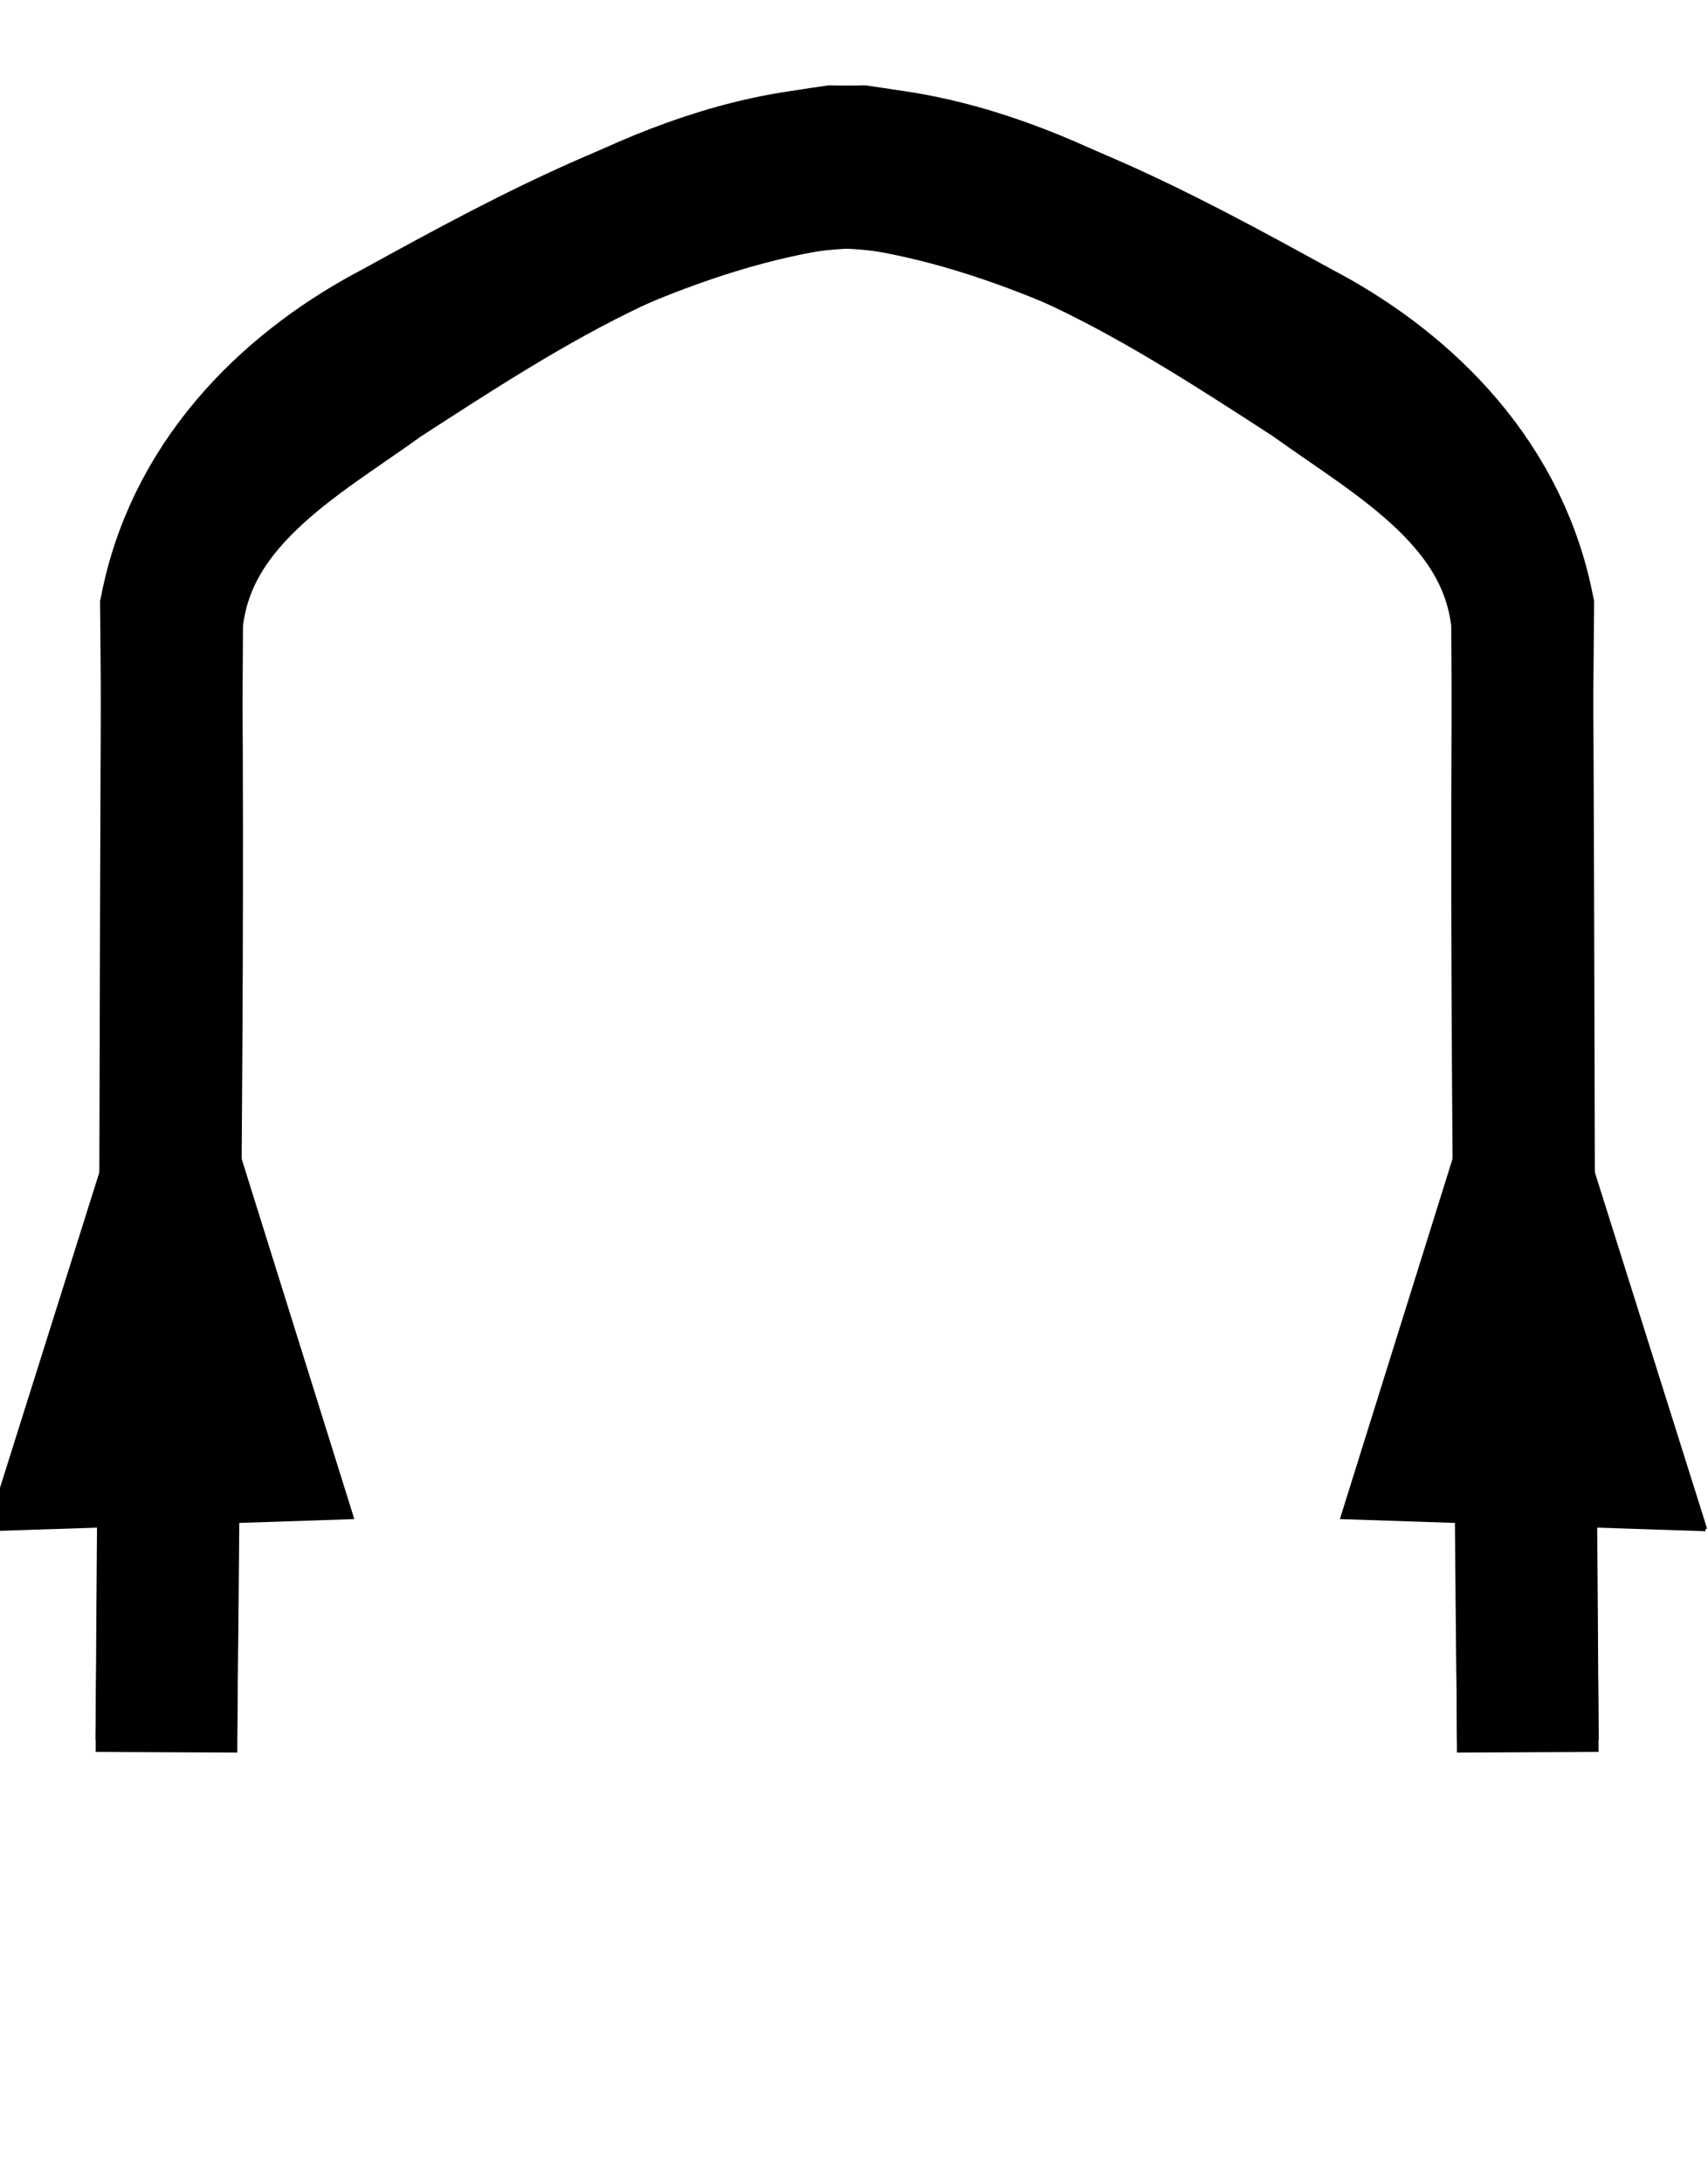 <?xml version="1.0" encoding="UTF-8" standalone="no"?>
<!-- Generator: Adobe Illustrator 16.0.0, SVG Export Plug-In . SVG Version: 6.00 Build 0)  -->

<svg
   xmlns:dc="http://purl.org/dc/elements/1.1/"
   xmlns:cc="http://creativecommons.org/ns#"
   xmlns:rdf="http://www.w3.org/1999/02/22-rdf-syntax-ns#"
   xmlns:svg="http://www.w3.org/2000/svg"
   xmlns="http://www.w3.org/2000/svg"
   xmlns:sodipodi="http://sodipodi.sourceforge.net/DTD/sodipodi-0.dtd"
   xmlns:inkscape="http://www.inkscape.org/namespaces/inkscape"
   version="1.1"
   id="svg2"
   inkscape:output_extension="org.inkscape.output.svg.inkscape"
   sodipodi:docname="SinclinalR.svg"
   inkscape:version="0.92.3 (2405546, 2018-03-11)"
   sodipodi:version="0.32"
   x="0px"
   y="0px"
   width="12.756"
   height="16.299"
   viewBox="0 0 12.756 16.299"
   enable-background="new 0 0 580 580"
   xml:space="preserve">
<defs
   id="defs2999"><marker
   inkscape:stockid="Arrow2Sstart"
   orient="auto"
   refY="0"
   refX="0"
   id="Arrow2Sstart"
   style="overflow:visible"><path
     id="path3815"
     style="fill-rule:evenodd;stroke-width:0.625;stroke-linejoin:round"
     d="M 8.719,4.034 -2.207,0.016 8.719,-4.002 c -1.745,2.372 -1.735,5.617 -6e-7,8.035 z"
     transform="matrix(0.3,0,0,0.3,-0.69,0)"
     inkscape:connector-curvature="0" /></marker><marker
   inkscape:stockid="Arrow2Send"
   orient="auto"
   refY="0"
   refX="0"
   id="Arrow2Send"
   style="overflow:visible"><path
     id="path3818"
     style="fill-rule:evenodd;stroke-width:0.625;stroke-linejoin:round"
     d="M 8.719,4.034 -2.207,0.016 8.719,-4.002 c -1.745,2.372 -1.735,5.617 -6e-7,8.035 z"
     transform="matrix(-0.3,0,0,-0.3,0.69,0)"
     inkscape:connector-curvature="0" /></marker><marker
   inkscape:stockid="Arrow1Mstart"
   orient="auto"
   refY="0"
   refX="0"
   id="Arrow1Mstart"
   style="overflow:visible"><path
     id="path3791"
     d="M 0,0 5,-5 -12.5,0 5,5 0,0 z"
     style="fill-rule:evenodd;stroke:#000000;stroke-width:1pt"
     transform="matrix(0.4,0,0,0.4,4,0)"
     inkscape:connector-curvature="0" /></marker><marker
   inkscape:stockid="Club"
   orient="auto"
   refY="0"
   refX="0"
   id="Club"
   style="overflow:visible"><path
     id="path4014"
     d="m -1.597,-7.098 c -1.889,0 -3.426,1.537 -3.426,3.426 0,0.657 0.238,1.227 0.559,1.748 -0.039,0.032 -0.08,0.058 -0.117,0.093 -0.622,-0.855 -1.589,-1.445 -2.727,-1.445 -1.889,-1e-7 -3.426,1.537 -3.426,3.426 0,1.889 1.537,3.426 3.426,3.426 0.993,0 1.869,-0.442 2.494,-1.119 -0.125,0.355 -0.21,0.721 -0.21,1.119 0,1.889 1.537,3.426 3.426,3.426 1.889,0 3.426,-1.537 3.426,-3.426 0,-0.793 -0.316,-1.494 -0.769,-2.074 C 2.415,1.766 3.772,2.297 4.766,3.834 4.028,3.096 3.554,1.753 3.554,-0.059 l -0.629,-0.047 0.583,-0.023 c 0,-1.812 0.451,-3.154 1.189,-3.893 -0.959,1.482 -2.257,2.026 -3.566,2.308 0.404,-0.562 0.699,-1.213 0.699,-1.958 0,-1.889 -1.537,-3.426 -3.426,-3.426 z"
     style="fill-rule:evenodd;stroke:#000000;stroke-width:0.746pt"
     transform="scale(0.6,0.6)"
     inkscape:connector-curvature="0" /></marker><marker
   inkscape:stockid="Arrow2Mend"
   orient="auto"
   refY="0"
   refX="0"
   id="Arrow2Mend"
   style="overflow:visible"><path
     id="path3812"
     style="fill-rule:evenodd;stroke-width:0.625;stroke-linejoin:round"
     d="M 8.719,4.034 -2.207,0.016 8.719,-4.002 c -1.745,2.372 -1.735,5.617 -6e-7,8.035 z"
     transform="scale(-0.6,-0.6)"
     inkscape:connector-curvature="0" /></marker><marker
   inkscape:stockid="Arrow2Mstart"
   orient="auto"
   refY="0"
   refX="0"
   id="Arrow2Mstart"
   style="overflow:visible"><path
     id="path3809"
     style="fill-rule:evenodd;stroke-width:0.625;stroke-linejoin:round"
     d="M 8.719,4.034 -2.207,0.016 8.719,-4.002 c -1.745,2.372 -1.735,5.617 -6e-7,8.035 z"
     transform="scale(0.6,0.6)"
     inkscape:connector-curvature="0" /></marker><marker
   inkscape:stockid="Arrow2Lstart"
   orient="auto"
   refY="0"
   refX="0"
   id="Arrow2Lstart"
   style="overflow:visible"><path
     id="path3803"
     style="fill-rule:evenodd;stroke-width:0.625;stroke-linejoin:round"
     d="M 8.719,4.034 -2.207,0.016 8.719,-4.002 c -1.745,2.372 -1.735,5.617 -6e-7,8.035 z"
     transform="matrix(1.1,0,0,1.1,1.1,0)"
     inkscape:connector-curvature="0" /></marker>
	
	
		<inkscape:perspective
   inkscape:vp_z="580 : 290 : 1"
   inkscape:vp_y="0 : 1000 : 0"
   inkscape:vp_x="0 : 290 : 1"
   sodipodi:type="inkscape:persp3d"
   id="perspective24"
   inkscape:persp3d-origin="290 : 193.33333 : 1">
		</inkscape:perspective>
	
		<inkscape:perspective
   inkscape:vp_z="612.164 : 306.58551 : 1"
   inkscape:vp_y="0 : 1000 : 0"
   inkscape:vp_x="0 : 306.58551 : 1"
   sodipodi:type="inkscape:persp3d"
   id="perspective2683"
   inkscape:persp3d-origin="306.082 : 204.39034 : 1">
		</inkscape:perspective>
	
		<inkscape:perspective
   inkscape:vp_z="612.164 : 306.58551 : 1"
   inkscape:vp_y="0 : 1000 : 0"
   inkscape:vp_x="0 : 306.58551 : 1"
   sodipodi:type="inkscape:persp3d"
   id="perspective2953"
   inkscape:persp3d-origin="306.082 : 204.39034 : 1">
		</inkscape:perspective>
	
		<inkscape:perspective
   inkscape:vp_z="361.87201 : 245.89301 : 1"
   inkscape:vp_y="0 : 1000 : 0"
   inkscape:vp_x="0 : 245.89301 : 1"
   sodipodi:type="inkscape:persp3d"
   id="perspective3071"
   inkscape:persp3d-origin="180.936 : 163.92867 : 1">
		</inkscape:perspective>
	
		<inkscape:perspective
   inkscape:vp_z="1 : 0.5 : 1"
   inkscape:vp_y="0 : 1000 : 0"
   inkscape:vp_x="0 : 0.5 : 1"
   sodipodi:type="inkscape:persp3d"
   id="perspective3724"
   inkscape:persp3d-origin="0.5 : 0.33333333 : 1">
		</inkscape:perspective>
<marker
   style="overflow:visible"
   id="Arrow2Sstart-9"
   refX="0"
   refY="0"
   orient="auto"
   inkscape:stockid="Arrow2Sstart"><path
     inkscape:connector-curvature="0"
     transform="matrix(0.3,0,0,0.3,-0.69,0)"
     d="M 8.719,4.034 -2.207,0.016 8.719,-4.002 c -1.745,2.372 -1.735,5.617 -6e-7,8.035 z"
     style="fill-rule:evenodd;stroke-width:0.625;stroke-linejoin:round"
     id="path3815-5" /></marker><marker
   style="overflow:visible"
   id="Arrow2Send-7"
   refX="0"
   refY="0"
   orient="auto"
   inkscape:stockid="Arrow2Send"><path
     inkscape:connector-curvature="0"
     transform="matrix(-0.3,0,0,-0.3,0.69,0)"
     d="M 8.719,4.034 -2.207,0.016 8.719,-4.002 c -1.745,2.372 -1.735,5.617 -6e-7,8.035 z"
     style="fill-rule:evenodd;stroke-width:0.625;stroke-linejoin:round"
     id="path3818-8" /></marker><marker
   style="overflow:visible"
   id="Arrow1Mstart-7"
   refX="0"
   refY="0"
   orient="auto"
   inkscape:stockid="Arrow1Mstart"><path
     inkscape:connector-curvature="0"
     transform="matrix(0.4,0,0,0.4,4,0)"
     style="fill-rule:evenodd;stroke:#000000;stroke-width:1pt"
     d="M 0,0 5,-5 -12.5,0 5,5 0,0 z"
     id="path3791-3" /></marker><marker
   style="overflow:visible"
   id="Club-7"
   refX="0"
   refY="0"
   orient="auto"
   inkscape:stockid="Club"><path
     inkscape:connector-curvature="0"
     transform="scale(0.6,0.6)"
     style="fill-rule:evenodd;stroke:#000000;stroke-width:0.746pt"
     d="m -1.597,-7.098 c -1.889,0 -3.426,1.537 -3.426,3.426 0,0.657 0.238,1.227 0.559,1.748 -0.039,0.032 -0.08,0.058 -0.117,0.093 -0.622,-0.855 -1.589,-1.445 -2.727,-1.445 -1.889,-1e-7 -3.426,1.537 -3.426,3.426 0,1.889 1.537,3.426 3.426,3.426 0.993,0 1.869,-0.442 2.494,-1.119 -0.125,0.355 -0.21,0.721 -0.21,1.119 0,1.889 1.537,3.426 3.426,3.426 1.889,0 3.426,-1.537 3.426,-3.426 0,-0.793 -0.316,-1.494 -0.769,-2.074 C 2.415,1.766 3.772,2.297 4.766,3.834 4.028,3.096 3.554,1.753 3.554,-0.059 l -0.629,-0.047 0.583,-0.023 c 0,-1.812 0.451,-3.154 1.189,-3.893 -0.959,1.482 -2.257,2.026 -3.566,2.308 0.404,-0.562 0.699,-1.213 0.699,-1.958 0,-1.889 -1.537,-3.426 -3.426,-3.426 z"
     id="path4014-5" /></marker><marker
   style="overflow:visible"
   id="Arrow2Mend-2"
   refX="0"
   refY="0"
   orient="auto"
   inkscape:stockid="Arrow2Mend"><path
     inkscape:connector-curvature="0"
     transform="scale(-0.6,-0.6)"
     d="M 8.719,4.034 -2.207,0.016 8.719,-4.002 c -1.745,2.372 -1.735,5.617 -6e-7,8.035 z"
     style="fill-rule:evenodd;stroke-width:0.625;stroke-linejoin:round"
     id="path3812-5" /></marker><marker
   style="overflow:visible"
   id="Arrow2Mstart-3"
   refX="0"
   refY="0"
   orient="auto"
   inkscape:stockid="Arrow2Mstart"><path
     inkscape:connector-curvature="0"
     transform="scale(0.6,0.6)"
     d="M 8.719,4.034 -2.207,0.016 8.719,-4.002 c -1.745,2.372 -1.735,5.617 -6e-7,8.035 z"
     style="fill-rule:evenodd;stroke-width:0.625;stroke-linejoin:round"
     id="path3809-2" /></marker><marker
   style="overflow:visible"
   id="Arrow2Lstart-7"
   refX="0"
   refY="0"
   orient="auto"
   inkscape:stockid="Arrow2Lstart"><path
     inkscape:connector-curvature="0"
     transform="matrix(1.1,0,0,1.1,1.1,0)"
     d="M 8.719,4.034 -2.207,0.016 8.719,-4.002 c -1.745,2.372 -1.735,5.617 -6e-7,8.035 z"
     style="fill-rule:evenodd;stroke-width:0.625;stroke-linejoin:round"
     id="path3803-7" /></marker><inkscape:perspective
   inkscape:persp3d-origin="290 : 193.33333 : 1"
   id="perspective24-5"
   sodipodi:type="inkscape:persp3d"
   inkscape:vp_x="0 : 290 : 1"
   inkscape:vp_y="0 : 1000 : 0"
   inkscape:vp_z="580 : 290 : 1">
		</inkscape:perspective><inkscape:perspective
   inkscape:persp3d-origin="306.082 : 204.39034 : 1"
   id="perspective2683-6"
   sodipodi:type="inkscape:persp3d"
   inkscape:vp_x="0 : 306.58551 : 1"
   inkscape:vp_y="0 : 1000 : 0"
   inkscape:vp_z="612.164 : 306.58551 : 1">
		</inkscape:perspective><inkscape:perspective
   inkscape:persp3d-origin="306.082 : 204.39034 : 1"
   id="perspective2953-5"
   sodipodi:type="inkscape:persp3d"
   inkscape:vp_x="0 : 306.58551 : 1"
   inkscape:vp_y="0 : 1000 : 0"
   inkscape:vp_z="612.164 : 306.58551 : 1">
		</inkscape:perspective><inkscape:perspective
   inkscape:persp3d-origin="180.936 : 163.92867 : 1"
   id="perspective3071-9"
   sodipodi:type="inkscape:persp3d"
   inkscape:vp_x="0 : 245.89301 : 1"
   inkscape:vp_y="0 : 1000 : 0"
   inkscape:vp_z="361.87201 : 245.89301 : 1">
		</inkscape:perspective><inkscape:perspective
   inkscape:persp3d-origin="0.5 : 0.33333333 : 1"
   id="perspective3724-1"
   sodipodi:type="inkscape:persp3d"
   inkscape:vp_x="0 : 0.5 : 1"
   inkscape:vp_y="0 : 1000 : 0"
   inkscape:vp_z="1 : 0.5 : 1">
		</inkscape:perspective></defs>
<sodipodi:namedview
   showgrid="false"
   inkscape:cy="9.615503"
   inkscape:cx="13.691398"
   inkscape:zoom="18.878494"
   pagecolor="#ffffff"
   bordercolor="#666666"
   guidetolerance="10.0"
   objecttolerance="10.0"
   gridtolerance="10.0"
   borderopacity="1.0"
   id="base"
   inkscape:window-maximized="1"
   inkscape:current-layer="svg2"
   inkscape:window-y="-8"
   inkscape:window-x="-8"
   inkscape:pageopacity="0.0"
   inkscape:pageshadow="2"
   inkscape:window-width="1366"
   inkscape:window-height="705"
   inkscape:snap-bbox="true"
   inkscape:bbox-paths="true"
   inkscape:bbox-nodes="true"
   inkscape:snap-bbox-edge-midpoints="true"
   inkscape:snap-bbox-midpoints="true"
   inkscape:object-paths="true"
   inkscape:snap-intersection-paths="true"
   inkscape:object-nodes="true"
   inkscape:snap-smooth-nodes="true"
   inkscape:snap-midpoints="true"
   inkscape:snap-object-midpoints="true"
   inkscape:snap-center="true"
   inkscape:snap-page="true"
   units="mm">
	</sodipodi:namedview>

<g
   id="g4800"
   transform="translate(-0.103,0.636)"><g
     transform="matrix(1.086,0,0,1.248,-0.59,-3.085)"
     id="g4626-8"><path
       inkscape:connector-curvature="0"
       id="path3011-3"
       d="M 1.783,12.444 C 1.792,10.167 1.841,7.888 1.814,5.612 1.994,4.853 2.657,4.323 3.339,4.014 4.301,3.553 5.296,3.088 6.365,2.96 7.553,2.974 8.631,3.583 9.639,4.152 10.234,4.525 11.015,4.885 11.105,5.674 c 0.017,2.233 0.007,4.468 0.041,6.701"
       style="fill:none;stroke:#000000;stroke-width:0.974;stroke-linecap:butt;stroke-linejoin:miter;stroke-miterlimit:4;stroke-dasharray:none;stroke-opacity:1;marker-start:none;marker-mid:none;marker-end:none" /><path
       inkscape:connector-curvature="0"
       id="path3033-35"
       d="M 0.561,11.11 C 0.983,9.944 1.405,8.779 1.827,7.614 2.237,8.755 2.648,9.897 3.058,11.038 c -0.832,0.024 -1.665,0.048 -2.497,0.072 z"
       style="fill:#000000;fill-opacity:1;stroke:#000000;stroke-width:0.024px;stroke-linecap:butt;stroke-linejoin:miter;stroke-opacity:1" /></g><g
     id="g4761"
     transform="matrix(-1.086,0,0,1.248,13.449,-3.085)"><path
       inkscape:connector-curvature="0"
       id="path4757"
       d="M 1.783,12.444 C 1.792,10.167 1.841,7.888 1.814,5.612 1.994,4.853 2.657,4.323 3.339,4.014 4.301,3.553 5.296,3.088 6.365,2.96 7.553,2.974 8.631,3.583 9.639,4.152 10.234,4.525 11.015,4.885 11.105,5.674 c 0.017,2.233 0.007,4.468 0.041,6.701"
       style="fill:none;stroke:#000000;stroke-width:0.974;stroke-linecap:butt;stroke-linejoin:miter;stroke-miterlimit:4;stroke-dasharray:none;stroke-opacity:1;marker-start:none;marker-mid:none;marker-end:none" /><path
       inkscape:connector-curvature="0"
       id="path4759"
       d="M 0.561,11.11 C 0.983,9.944 1.405,8.779 1.827,7.614 2.237,8.755 2.648,9.897 3.058,11.038 c -0.832,0.024 -1.665,0.048 -2.497,0.072 z"
       style="fill:#000000;fill-opacity:1;stroke:#000000;stroke-width:0.024px;stroke-linecap:butt;stroke-linejoin:miter;stroke-opacity:1" /></g></g></svg>